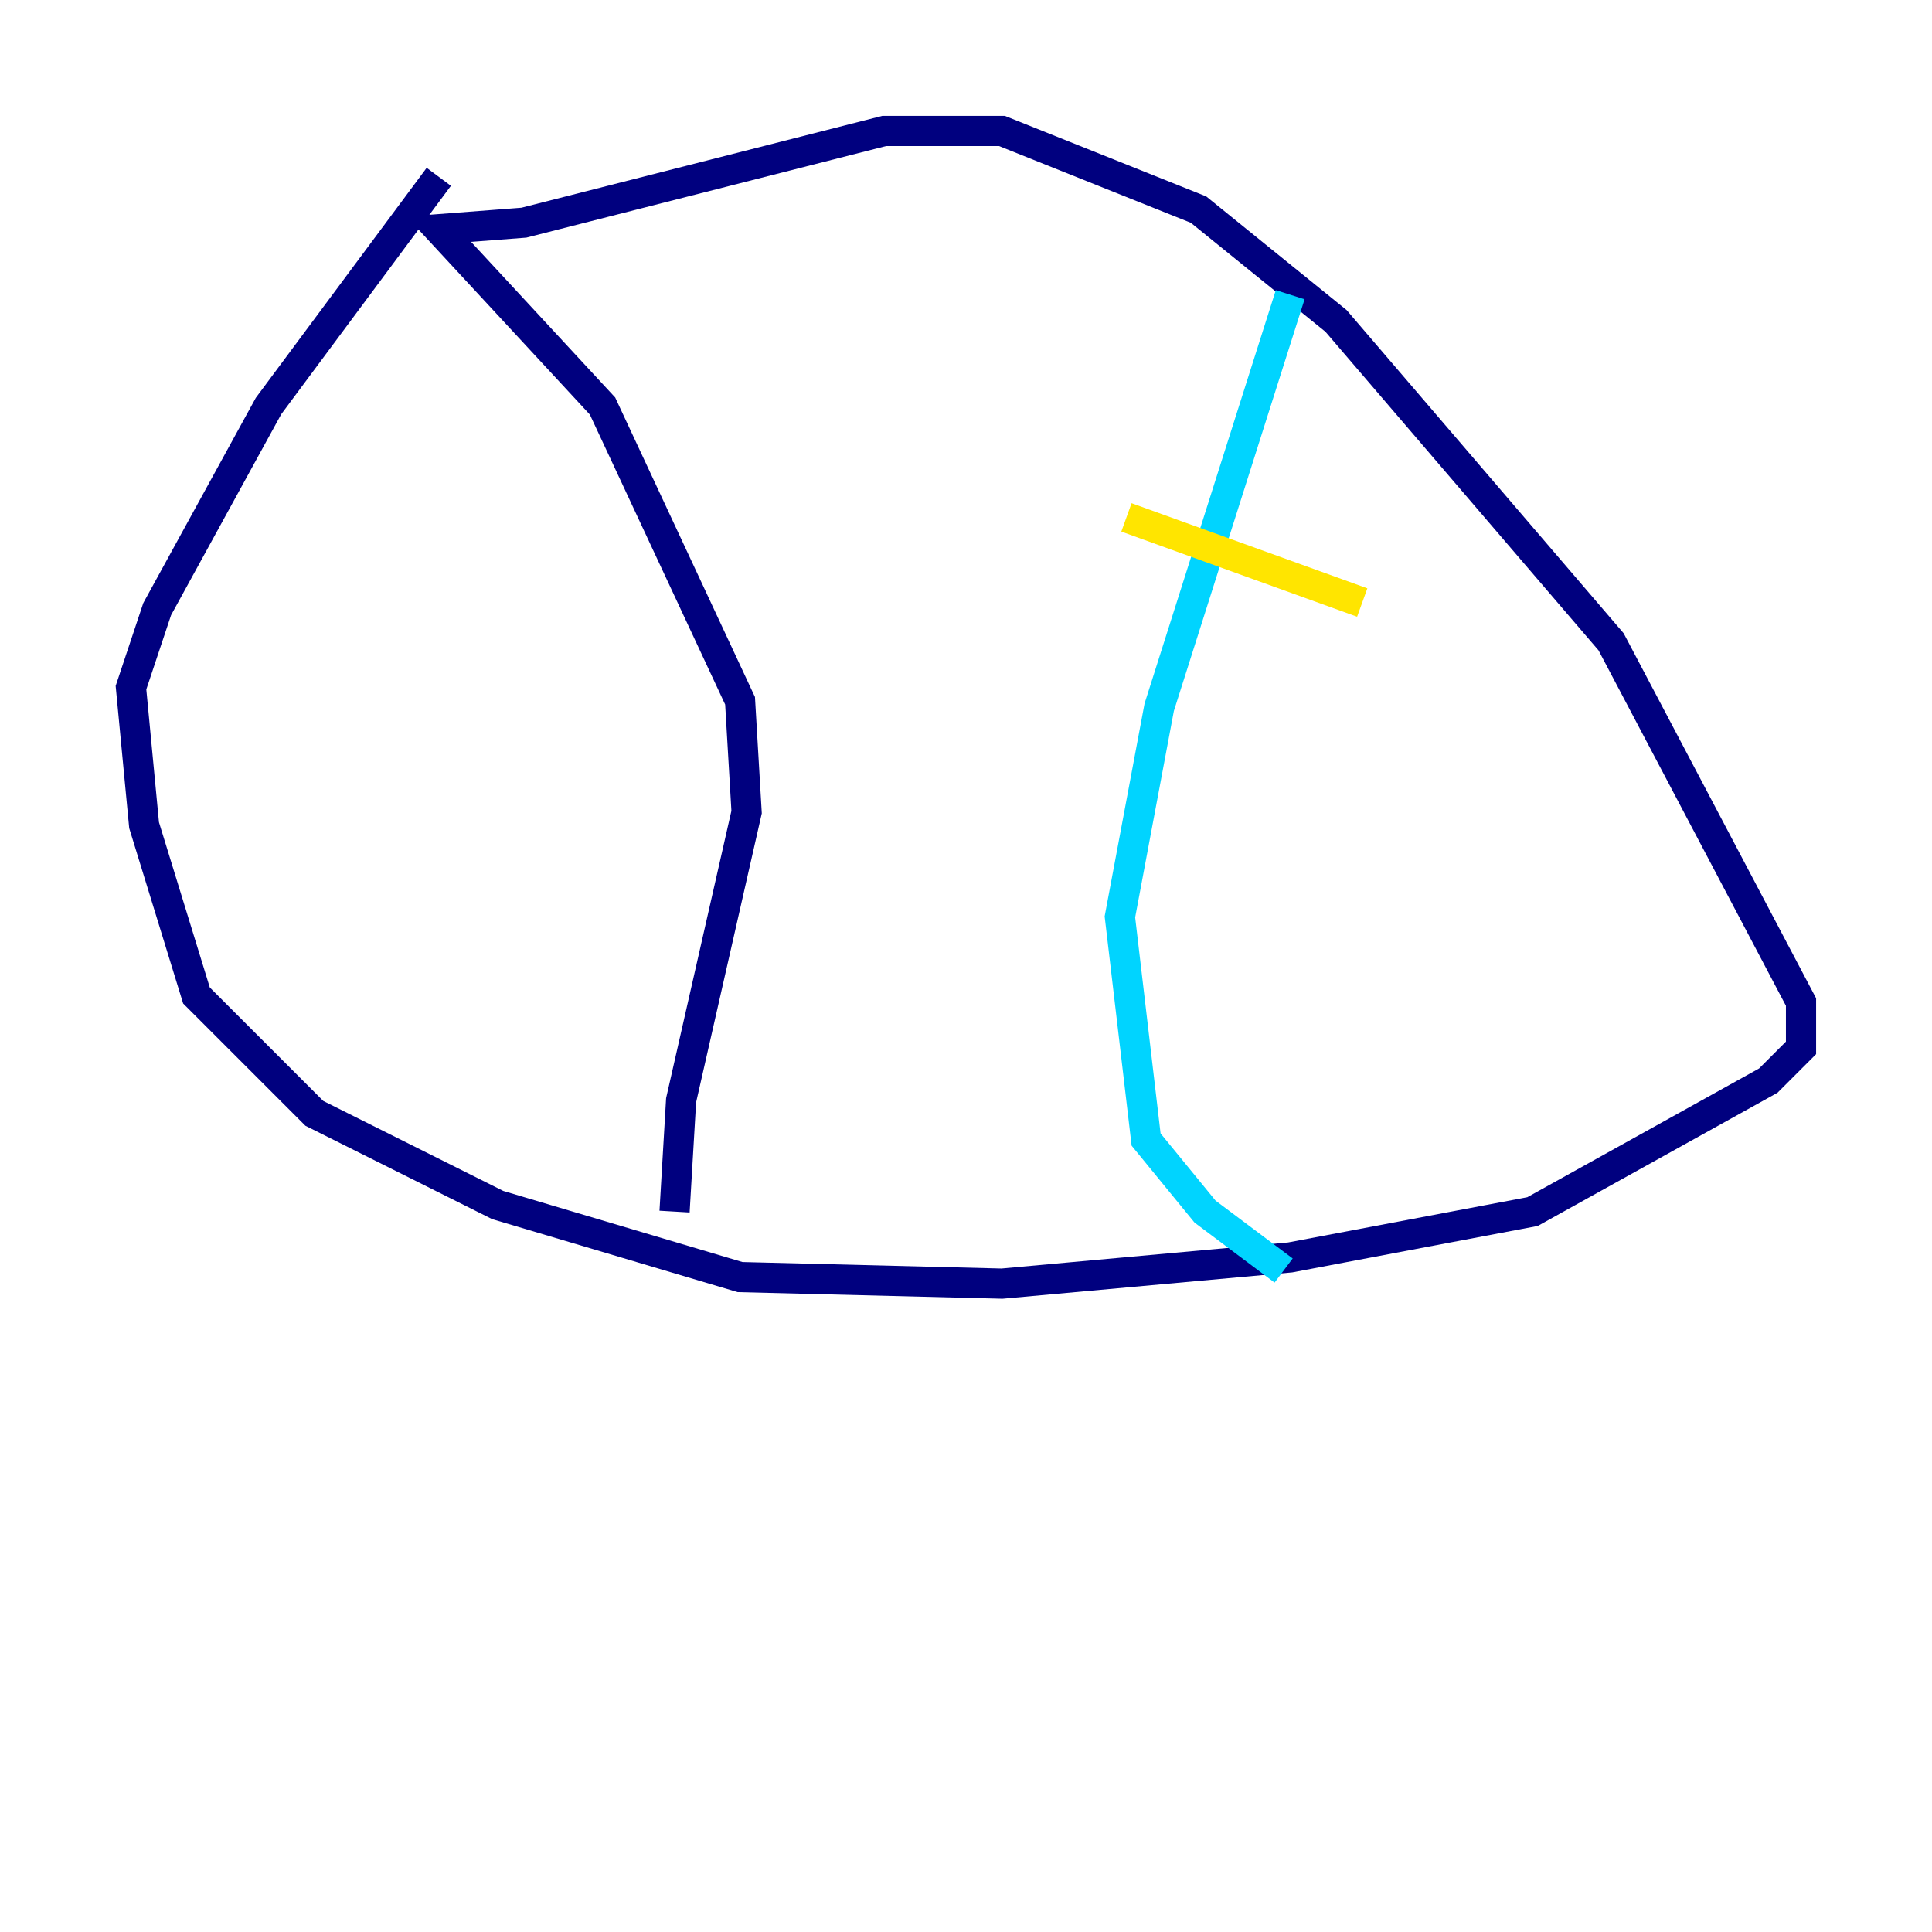 <?xml version="1.0" encoding="utf-8" ?>
<svg baseProfile="tiny" height="128" version="1.2" viewBox="0,0,128,128" width="128" xmlns="http://www.w3.org/2000/svg" xmlns:ev="http://www.w3.org/2001/xml-events" xmlns:xlink="http://www.w3.org/1999/xlink"><defs /><polyline fill="none" points="29.071,11.715 17.79,26.902 10.414,40.352 8.678,45.559 9.546,54.671 13.017,65.953 20.827,73.763 32.976,79.837 49.031,84.61 66.386,85.044 85.478,83.308 101.532,80.271 117.153,71.593 119.322,69.424 119.322,66.386 106.739,42.522 88.515,21.261 79.403,13.885 66.386,8.678 58.576,8.678 34.712,14.752 29.071,15.186 39.919,26.902 49.031,46.427 49.464,53.803 45.125,72.895 44.691,80.271" stroke="#00007f" stroke-width="2" /><polyline fill="none" points="85.478,19.525 76.8,46.861 74.197,60.746 75.932,75.498 79.837,80.271 85.044,84.176" stroke="#00d4ff" stroke-width="2" /><polyline fill="none" points="74.63,34.278 90.251,39.919" stroke="#ffe500" stroke-width="2" /><polyline fill="none" points="70.725,56.841 70.725,56.841" stroke="#7f0000" stroke-width="2" /></svg>